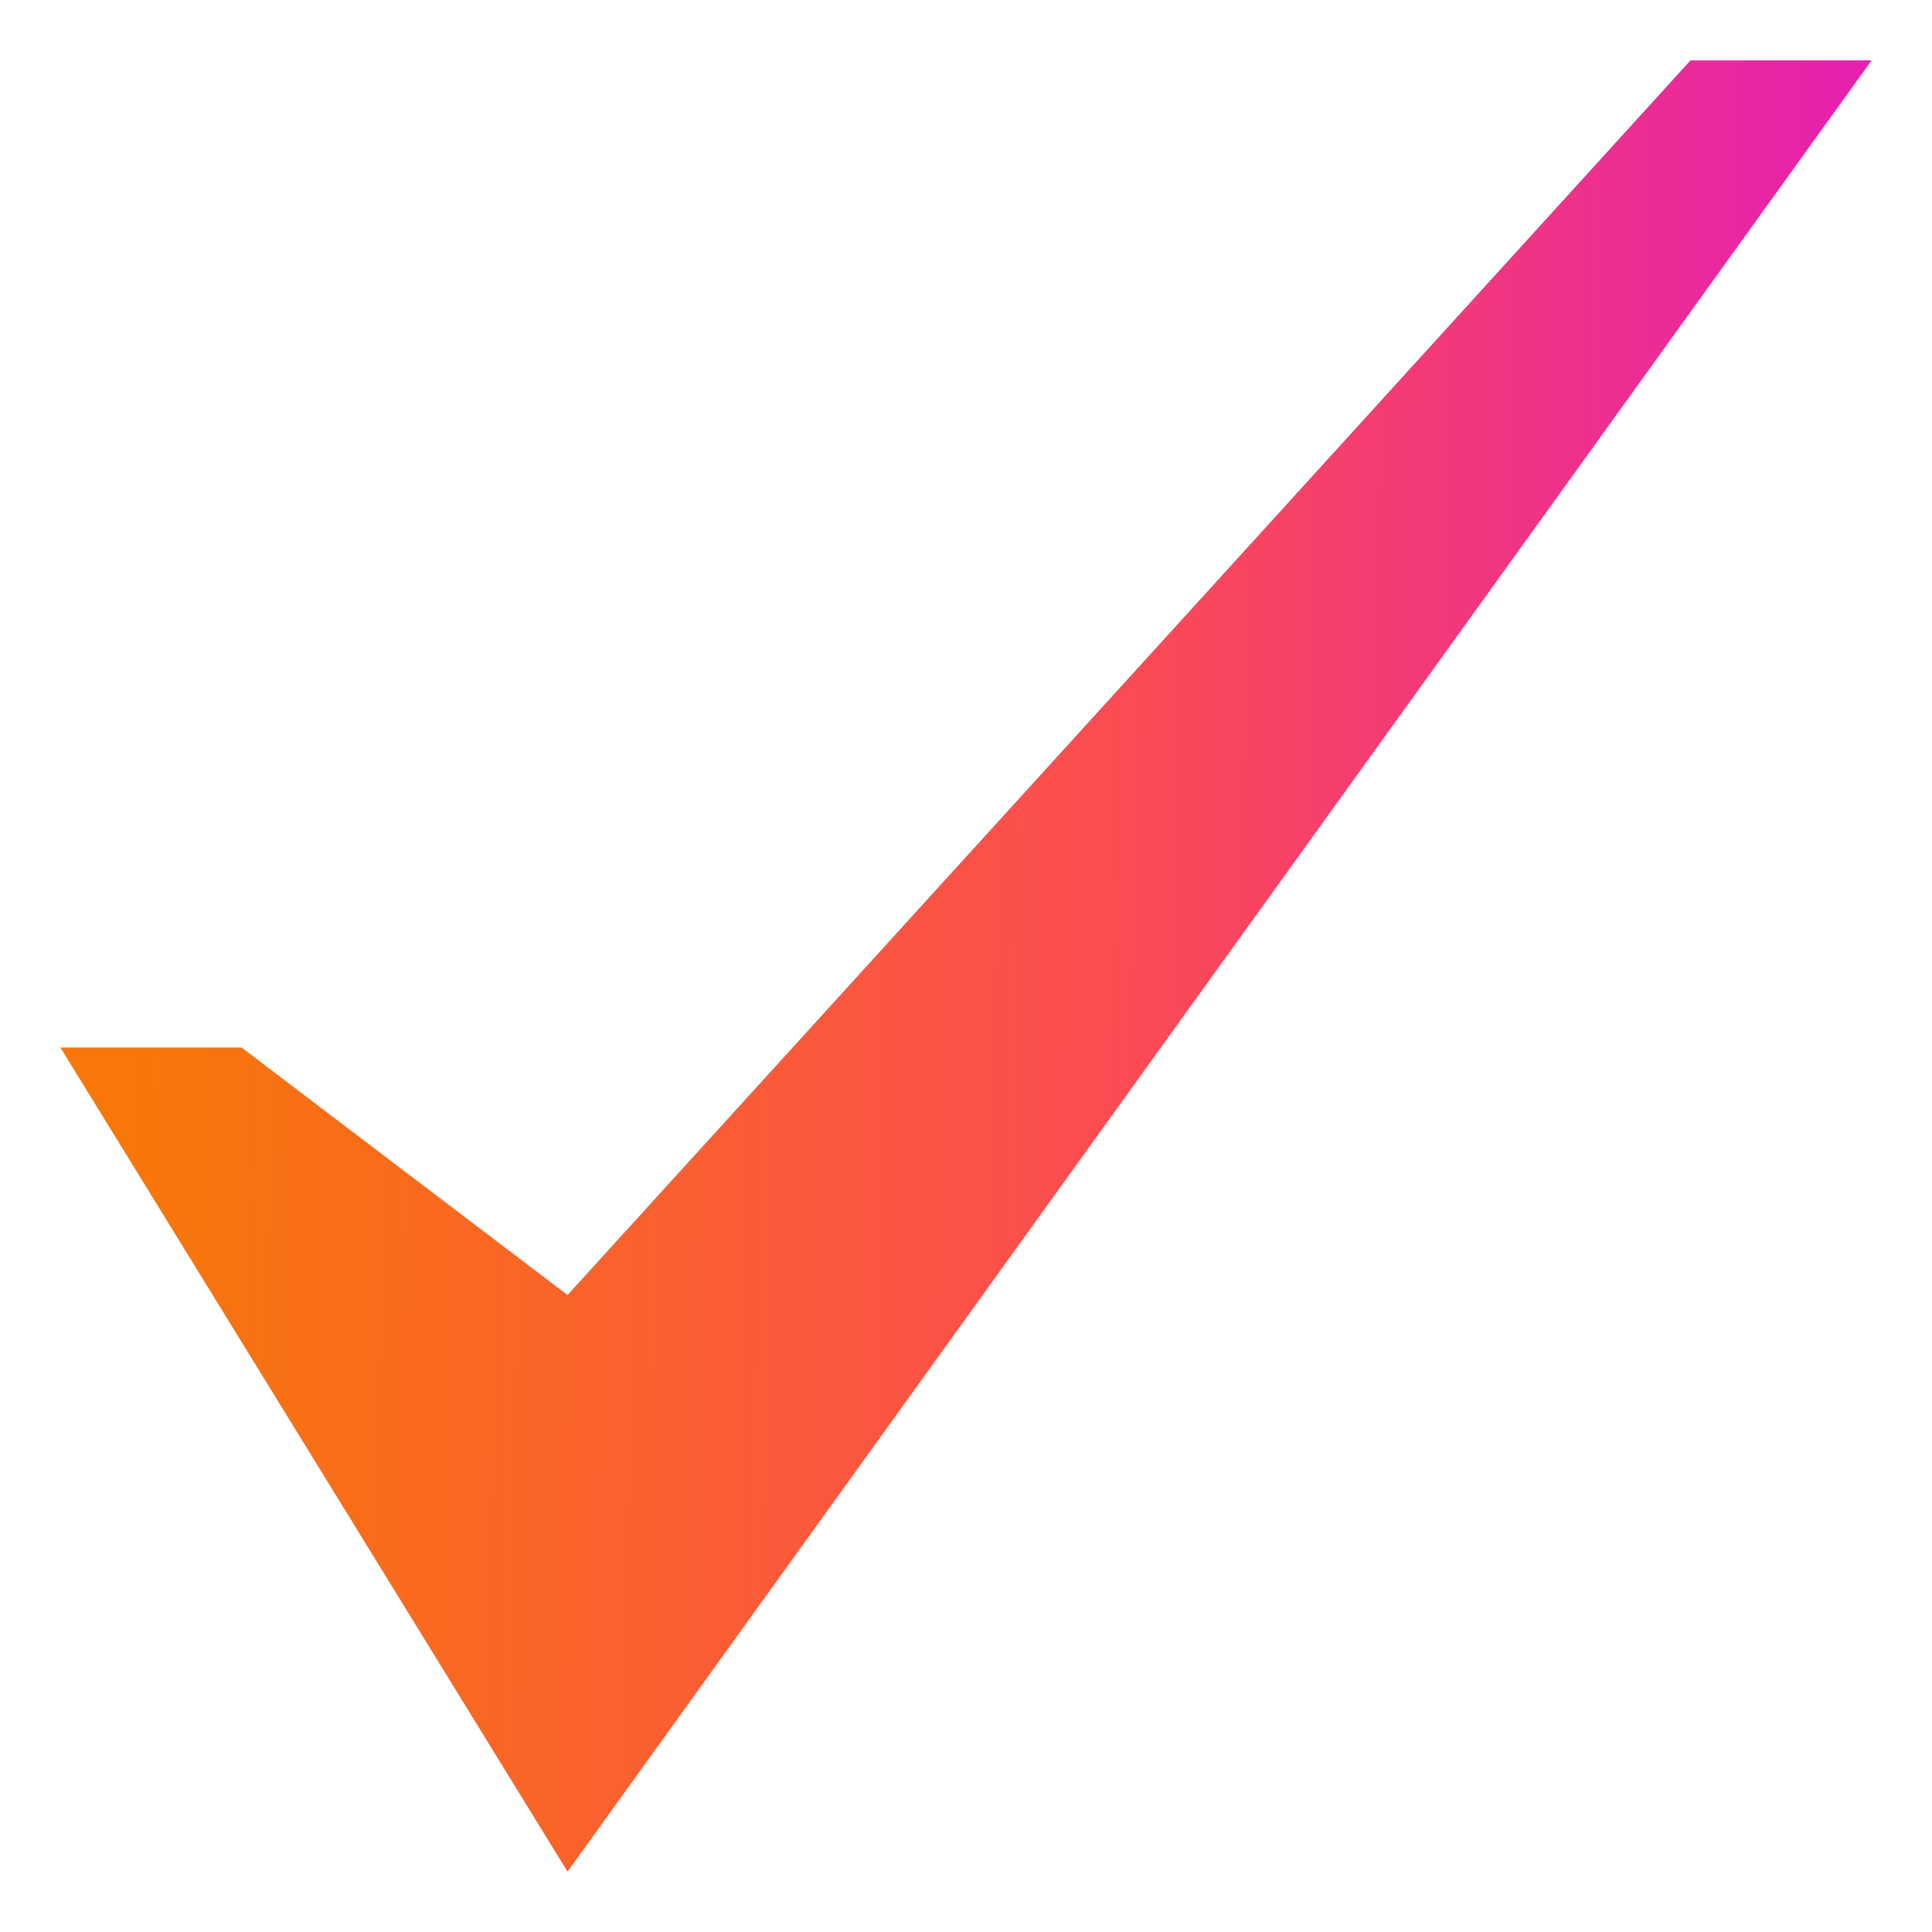 <svg width="16" height="16" viewBox="0 0 64 64" fill="none" xmlns="http://www.w3.org/2000/svg">
<path d="M56 2L18.8 42.9L8 34.7H2L18.8 62L62 2H56Z" fill="url(#paint0_linear_1837_772)"/>
<defs>
<linearGradient id="paint0_linear_1837_772" x1="1.795" y1="23.351" x2="62.365" y2="23.932" gradientUnits="userSpaceOnUse">
<stop offset="0.041" stop-color="#F87708"/>
<stop offset="0.599" stop-color="#FB4A55"/>
<stop offset="0.982" stop-color="#E620AF"/>
</linearGradient>
</defs>
</svg>
